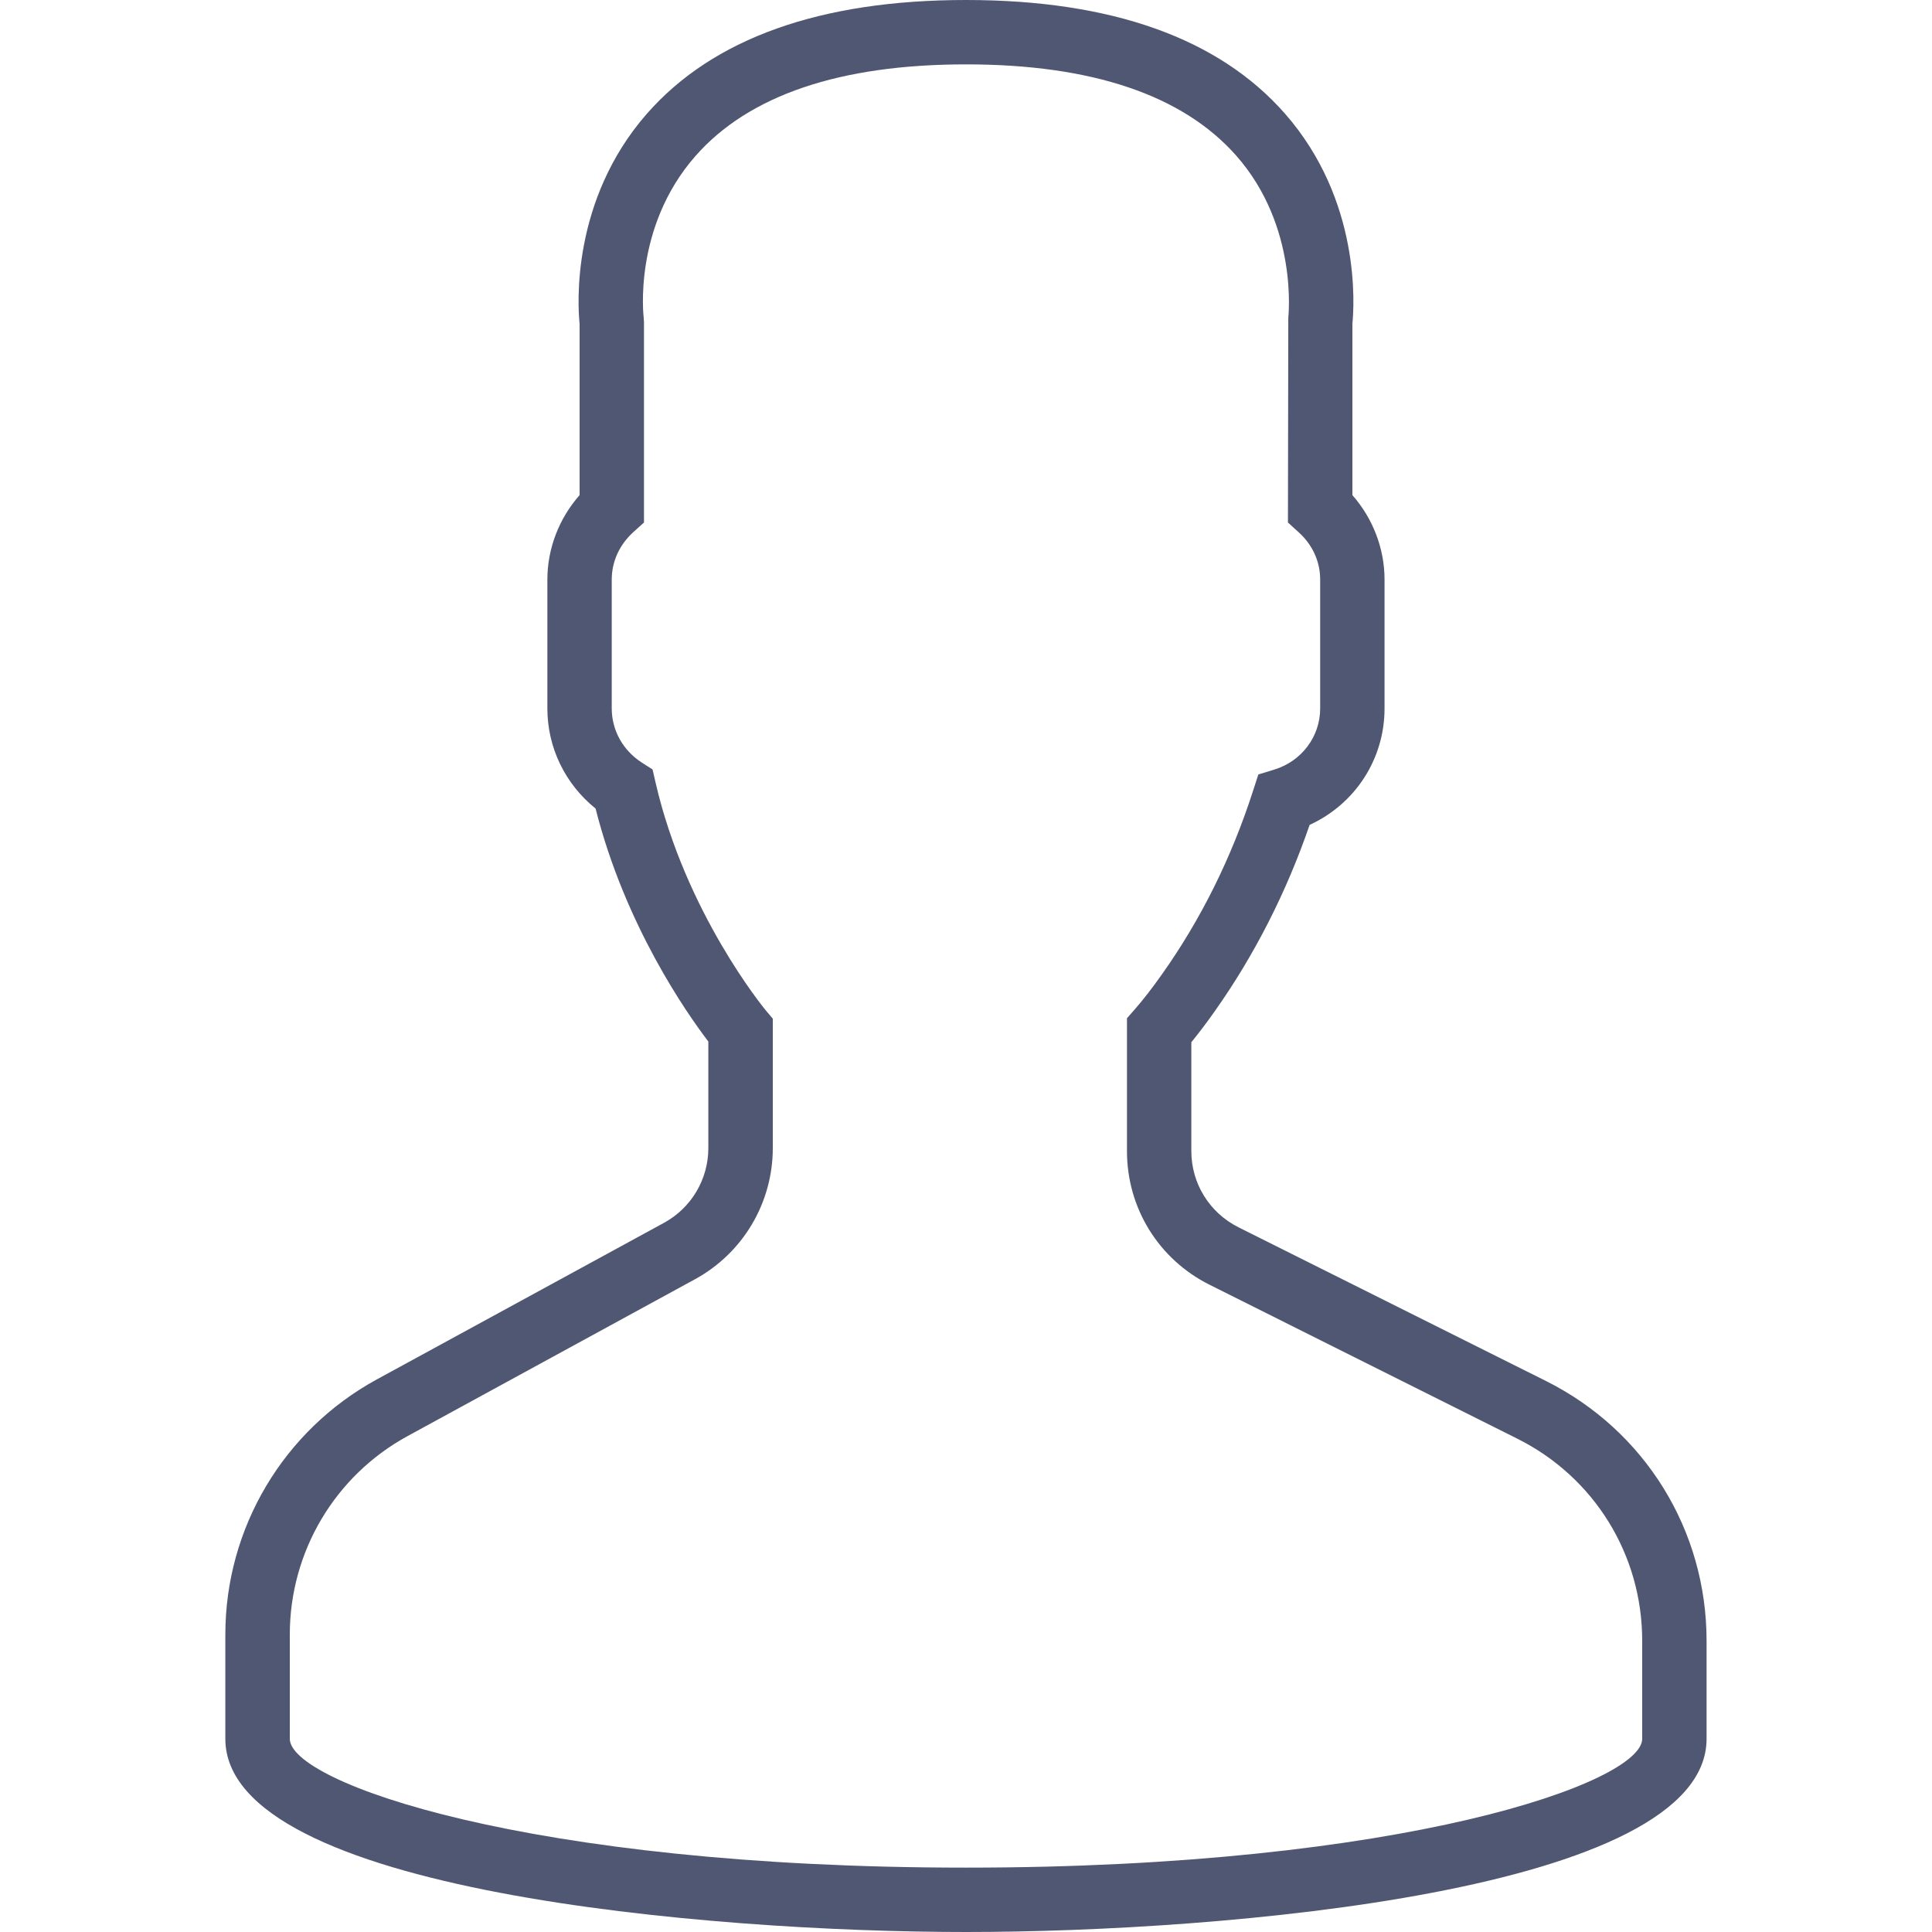 <svg width="22" height="22" viewBox="0 0 22 22" fill="none" xmlns="http://www.w3.org/2000/svg">
<g id="user (1) 1">
<path id="Vector" d="M17.605 15.726L14.102 13.975C13.772 13.809 13.566 13.477 13.566 13.108V11.868C13.65 11.765 13.739 11.648 13.83 11.519C14.284 10.877 14.648 10.163 14.913 9.393C15.431 9.156 15.766 8.644 15.766 8.067V6.6C15.766 6.247 15.634 5.905 15.4 5.638V3.687C15.42 3.486 15.501 2.285 14.633 1.295C13.88 0.436 12.657 0 11 0C9.342 0 8.12 0.436 7.367 1.294C6.499 2.285 6.579 3.486 6.6 3.687V5.638C6.365 5.905 6.233 6.247 6.233 6.6V8.067C6.233 8.513 6.436 8.929 6.782 9.207C7.118 10.537 7.821 11.539 8.066 11.86V13.073C8.066 13.428 7.873 13.754 7.562 13.924L4.29 15.708C3.227 16.289 2.566 17.401 2.566 18.613V19.8C2.566 21.54 8.083 22 11 22C13.917 22 19.433 21.54 19.433 19.8V18.684C19.433 17.424 18.732 16.29 17.605 15.726ZM18.7 19.8C18.7 20.298 15.982 21.267 11 21.267C6.017 21.267 3.3 20.298 3.3 19.8V18.613C3.3 17.67 3.814 16.804 4.641 16.353L7.912 14.568C8.46 14.27 8.8 13.697 8.8 13.073V11.6L8.714 11.498C8.706 11.487 7.807 10.4 7.464 8.907L7.431 8.762L7.306 8.682C7.093 8.544 6.966 8.315 6.966 8.067V6.6C6.966 6.394 7.054 6.203 7.212 6.059L7.333 5.95V3.667L7.33 3.619C7.329 3.609 7.204 2.592 7.918 1.778C8.526 1.085 9.563 0.733 11 0.733C12.432 0.733 13.466 1.082 14.075 1.77C14.789 2.577 14.67 3.61 14.67 3.619L14.666 5.95L14.787 6.06C14.946 6.203 15.033 6.394 15.033 6.6V8.067C15.033 8.387 14.823 8.667 14.512 8.763L14.329 8.819L14.27 9.001C14.025 9.764 13.676 10.468 13.231 11.095C13.122 11.25 13.016 11.386 12.924 11.491L12.833 11.595V13.108C12.833 13.757 13.194 14.34 13.774 14.63L17.277 16.382C18.154 16.82 18.7 17.703 18.7 18.684V19.8Z" fill="#505772"/>
</g>
</svg>
